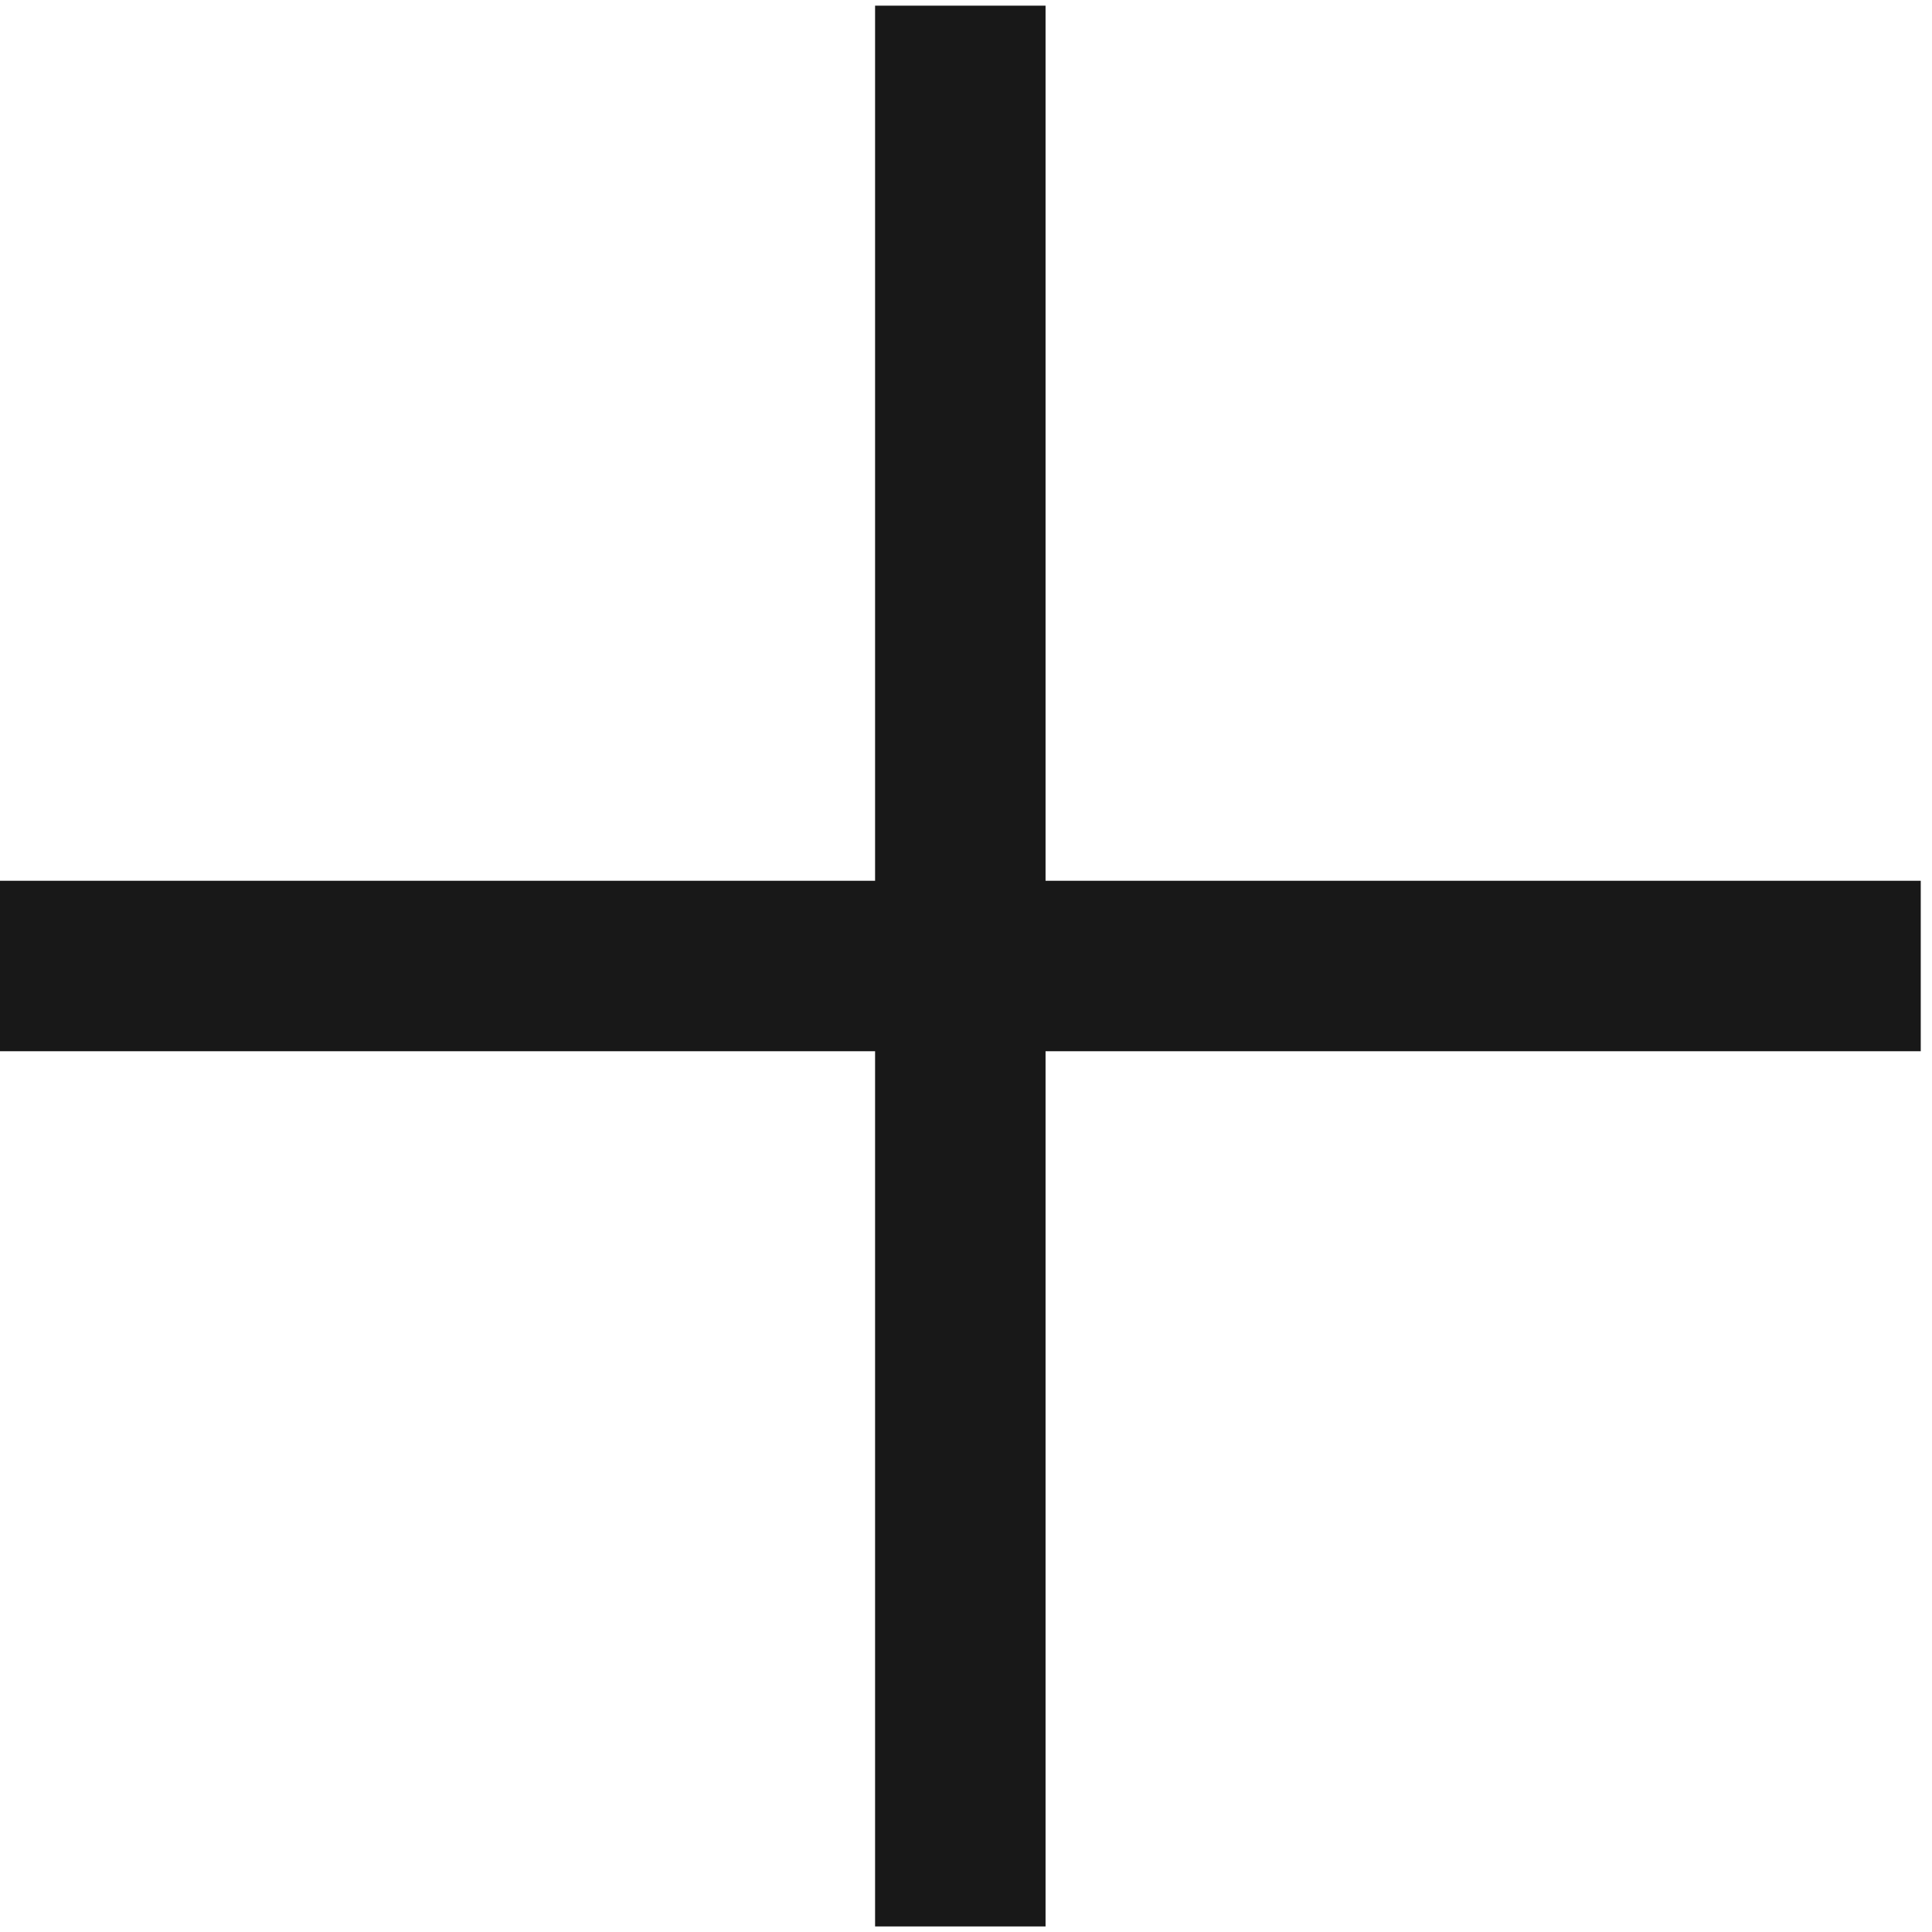 <?xml version="1.0" encoding="UTF-8"?>
<svg width="17px" height="17px" viewBox="0 0 17 17" version="1.1" xmlns="http://www.w3.org/2000/svg" xmlns:xlink="http://www.w3.org/1999/xlink">
    <!-- Generator: Sketch 52.6 (67491) - http://www.bohemiancoding.com/sketch -->
    <title>Group 9</title>
    <desc>Created with Sketch.</desc>
    <g id="Page-1" stroke="none" stroke-width="1" fill="none" fill-rule="evenodd">
        <g id="misc-designs" transform="translate(-330, -983)" fill-rule="nonzero" stroke="#181818" stroke-width="1.5">
            <g id="Group-9" transform="translate(330, 983)">
                <path d="M-1.65201186e-13,8.5 L16.901,8.5" id="Path-6"></path>
                <path d="M-1.4918565e-07,8.5 L16.901,8.5" id="Path-6-Copy" transform="translate(8.45, 8.5) rotate(90) translate(-8.45, -8.5) "></path>
            </g>
        </g>
    </g>
</svg>